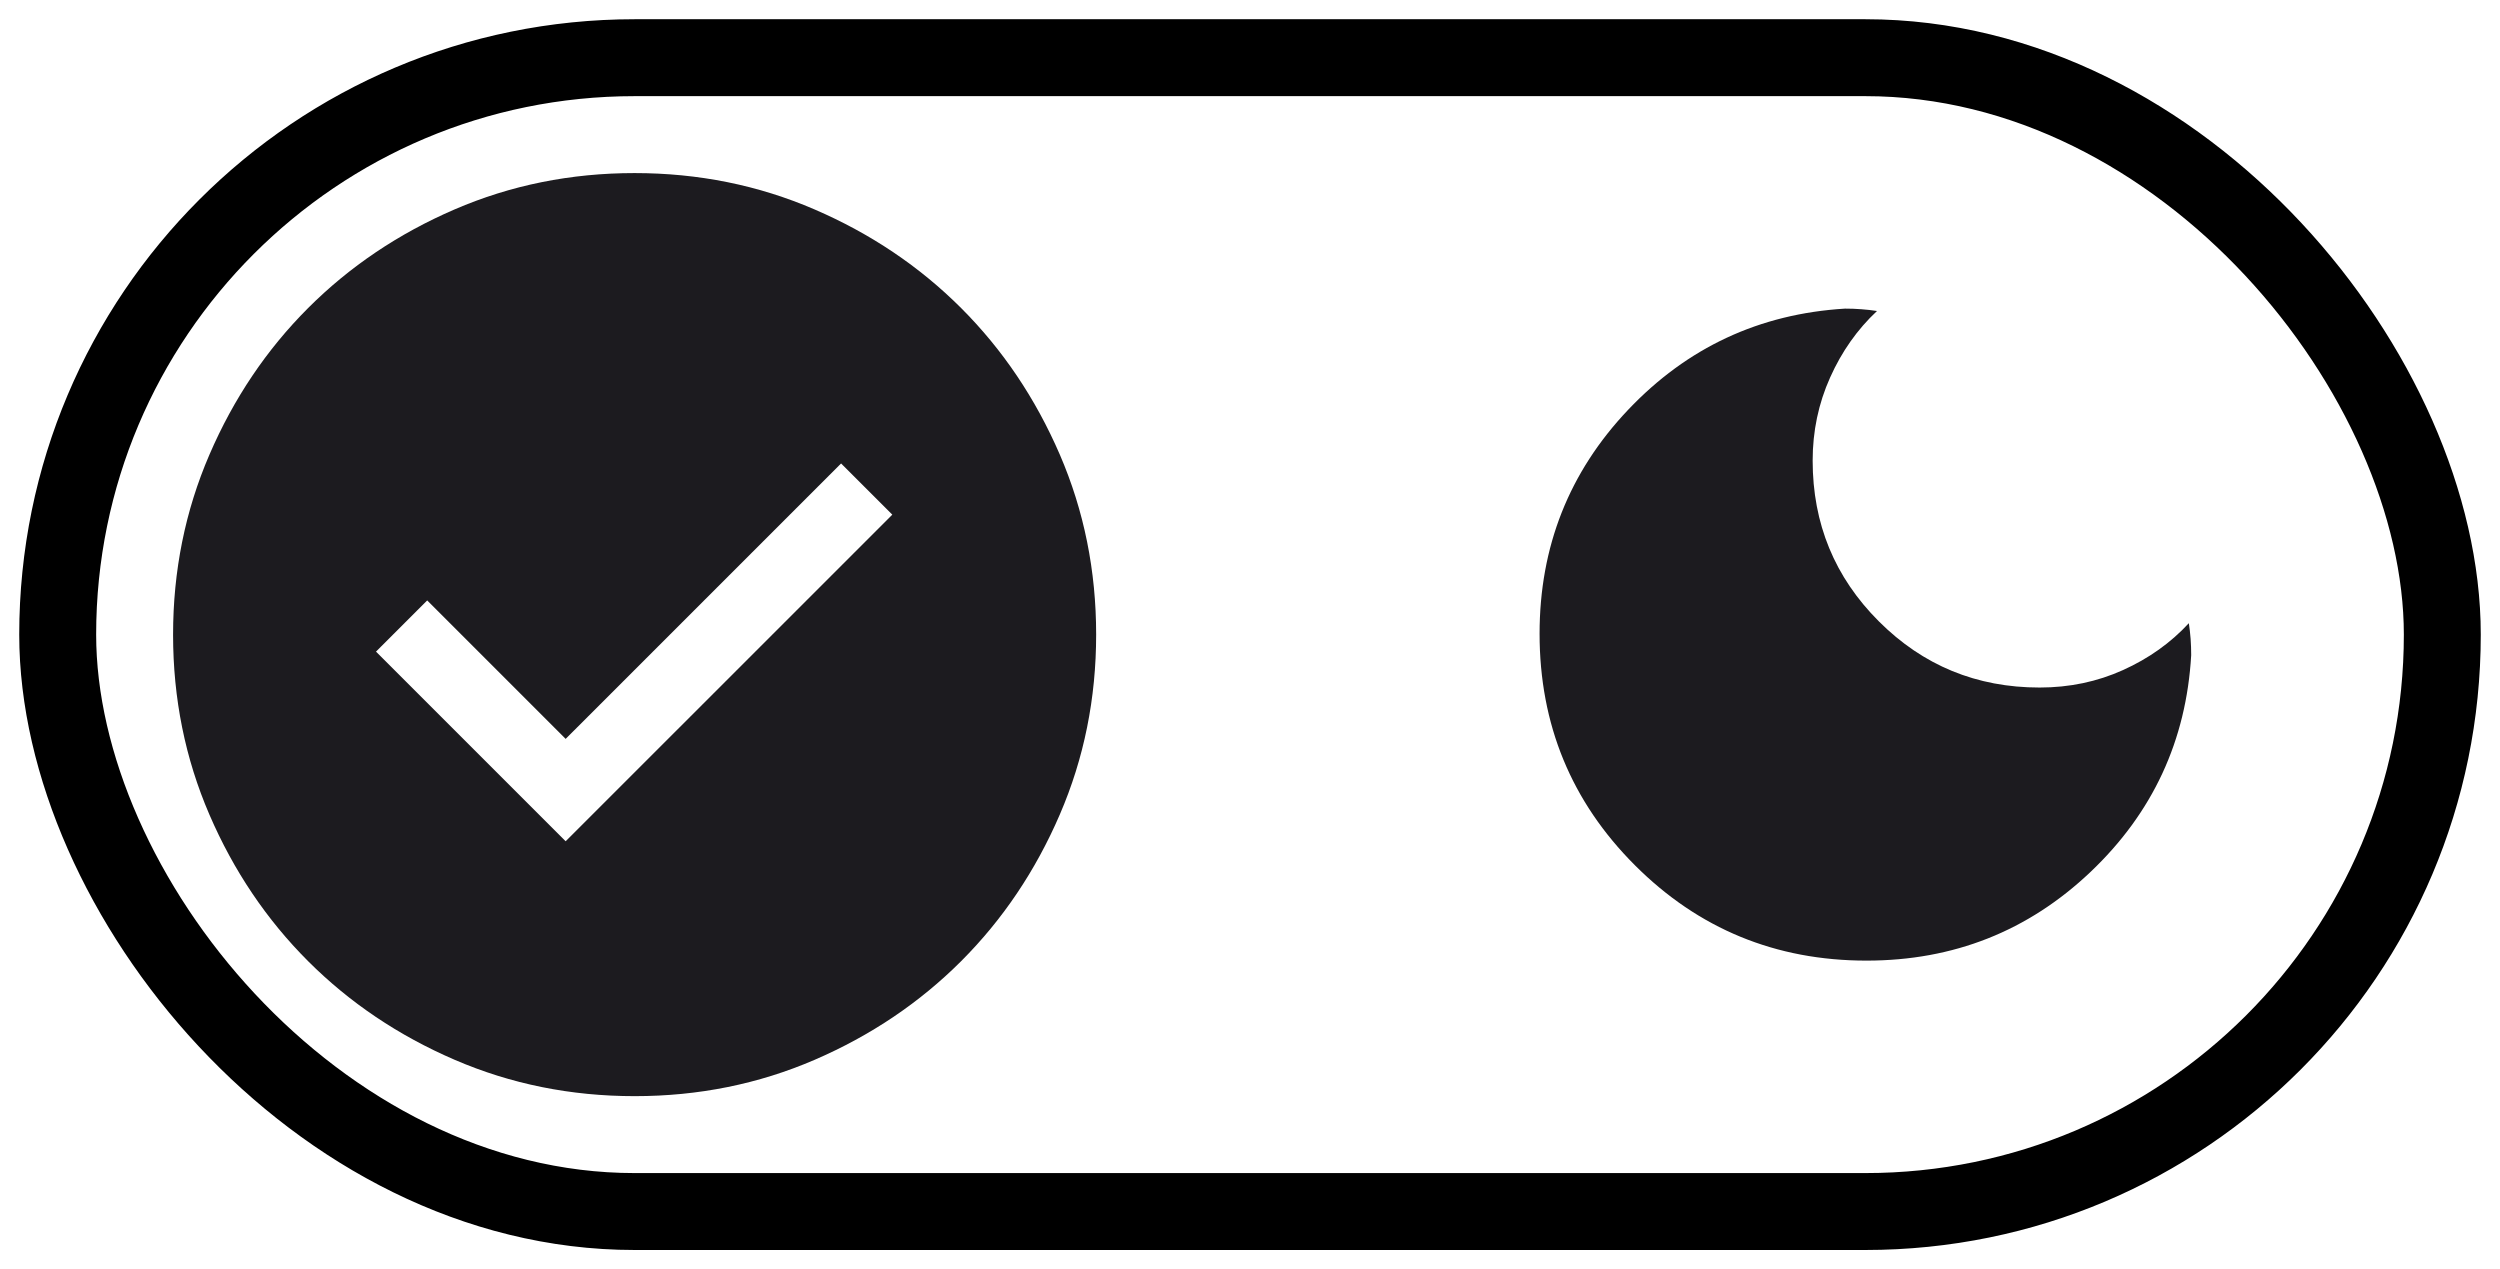 <svg width="65" height="33" viewBox="0 0 65 33" fill="none" xmlns="http://www.w3.org/2000/svg">
<g clip-path="url(#clip0_20_149)">
<path d="M14.707 21.873L23.2 13.381L21.868 12.05L14.707 19.211L11.107 15.611L9.776 16.942L14.707 21.873ZM16.502 28.5C14.842 28.5 13.282 28.185 11.822 27.555C10.361 26.925 9.091 26.07 8.011 24.991C6.931 23.911 6.075 22.641 5.445 21.181C4.815 19.721 4.5 18.162 4.5 16.502C4.5 14.842 4.815 13.282 5.445 11.822C6.075 10.361 6.93 9.091 8.009 8.011C9.089 6.931 10.359 6.075 11.819 5.445C13.278 4.815 14.838 4.5 16.498 4.5C18.158 4.5 19.718 4.815 21.178 5.445C22.639 6.075 23.909 6.93 24.989 8.009C26.069 9.089 26.924 10.359 27.555 11.819C28.185 13.278 28.5 14.838 28.5 16.498C28.5 18.158 28.185 19.718 27.555 21.178C26.925 22.639 26.07 23.909 24.991 24.989C23.911 26.069 22.641 26.924 21.181 27.555C19.721 28.185 18.162 28.5 16.502 28.5Z" fill="#1C1B1F"/>
<path d="M48.529 24.976C46.168 24.976 44.161 24.15 42.508 22.497C40.855 20.844 40.029 18.837 40.029 16.476C40.029 14.213 40.797 12.273 42.332 10.654C43.867 9.035 45.747 8.159 47.971 8.024C48.115 8.024 48.256 8.029 48.394 8.04C48.533 8.05 48.668 8.065 48.802 8.086C48.292 8.563 47.885 9.139 47.583 9.815C47.28 10.49 47.129 11.211 47.129 11.976C47.129 13.615 47.702 15.008 48.85 16.155C49.997 17.302 51.39 17.876 53.029 17.876C53.804 17.876 54.528 17.725 55.198 17.422C55.868 17.12 56.439 16.713 56.91 16.203C56.93 16.336 56.945 16.472 56.956 16.611C56.966 16.749 56.971 16.89 56.971 17.034C56.843 19.258 55.969 21.138 54.351 22.673C52.732 24.208 50.792 24.976 48.529 24.976Z" fill="#1C1B1F"/>
</g>
<rect x="1.5" y="1.5" width="62" height="30" rx="15" stroke="black" stroke-width="2"/>
<defs>
<clipPath id="clip0_20_149">
<rect x="0.5" y="0.5" width="64" height="32" rx="16" fill="white"/>
</clipPath>
</defs>
</svg>
